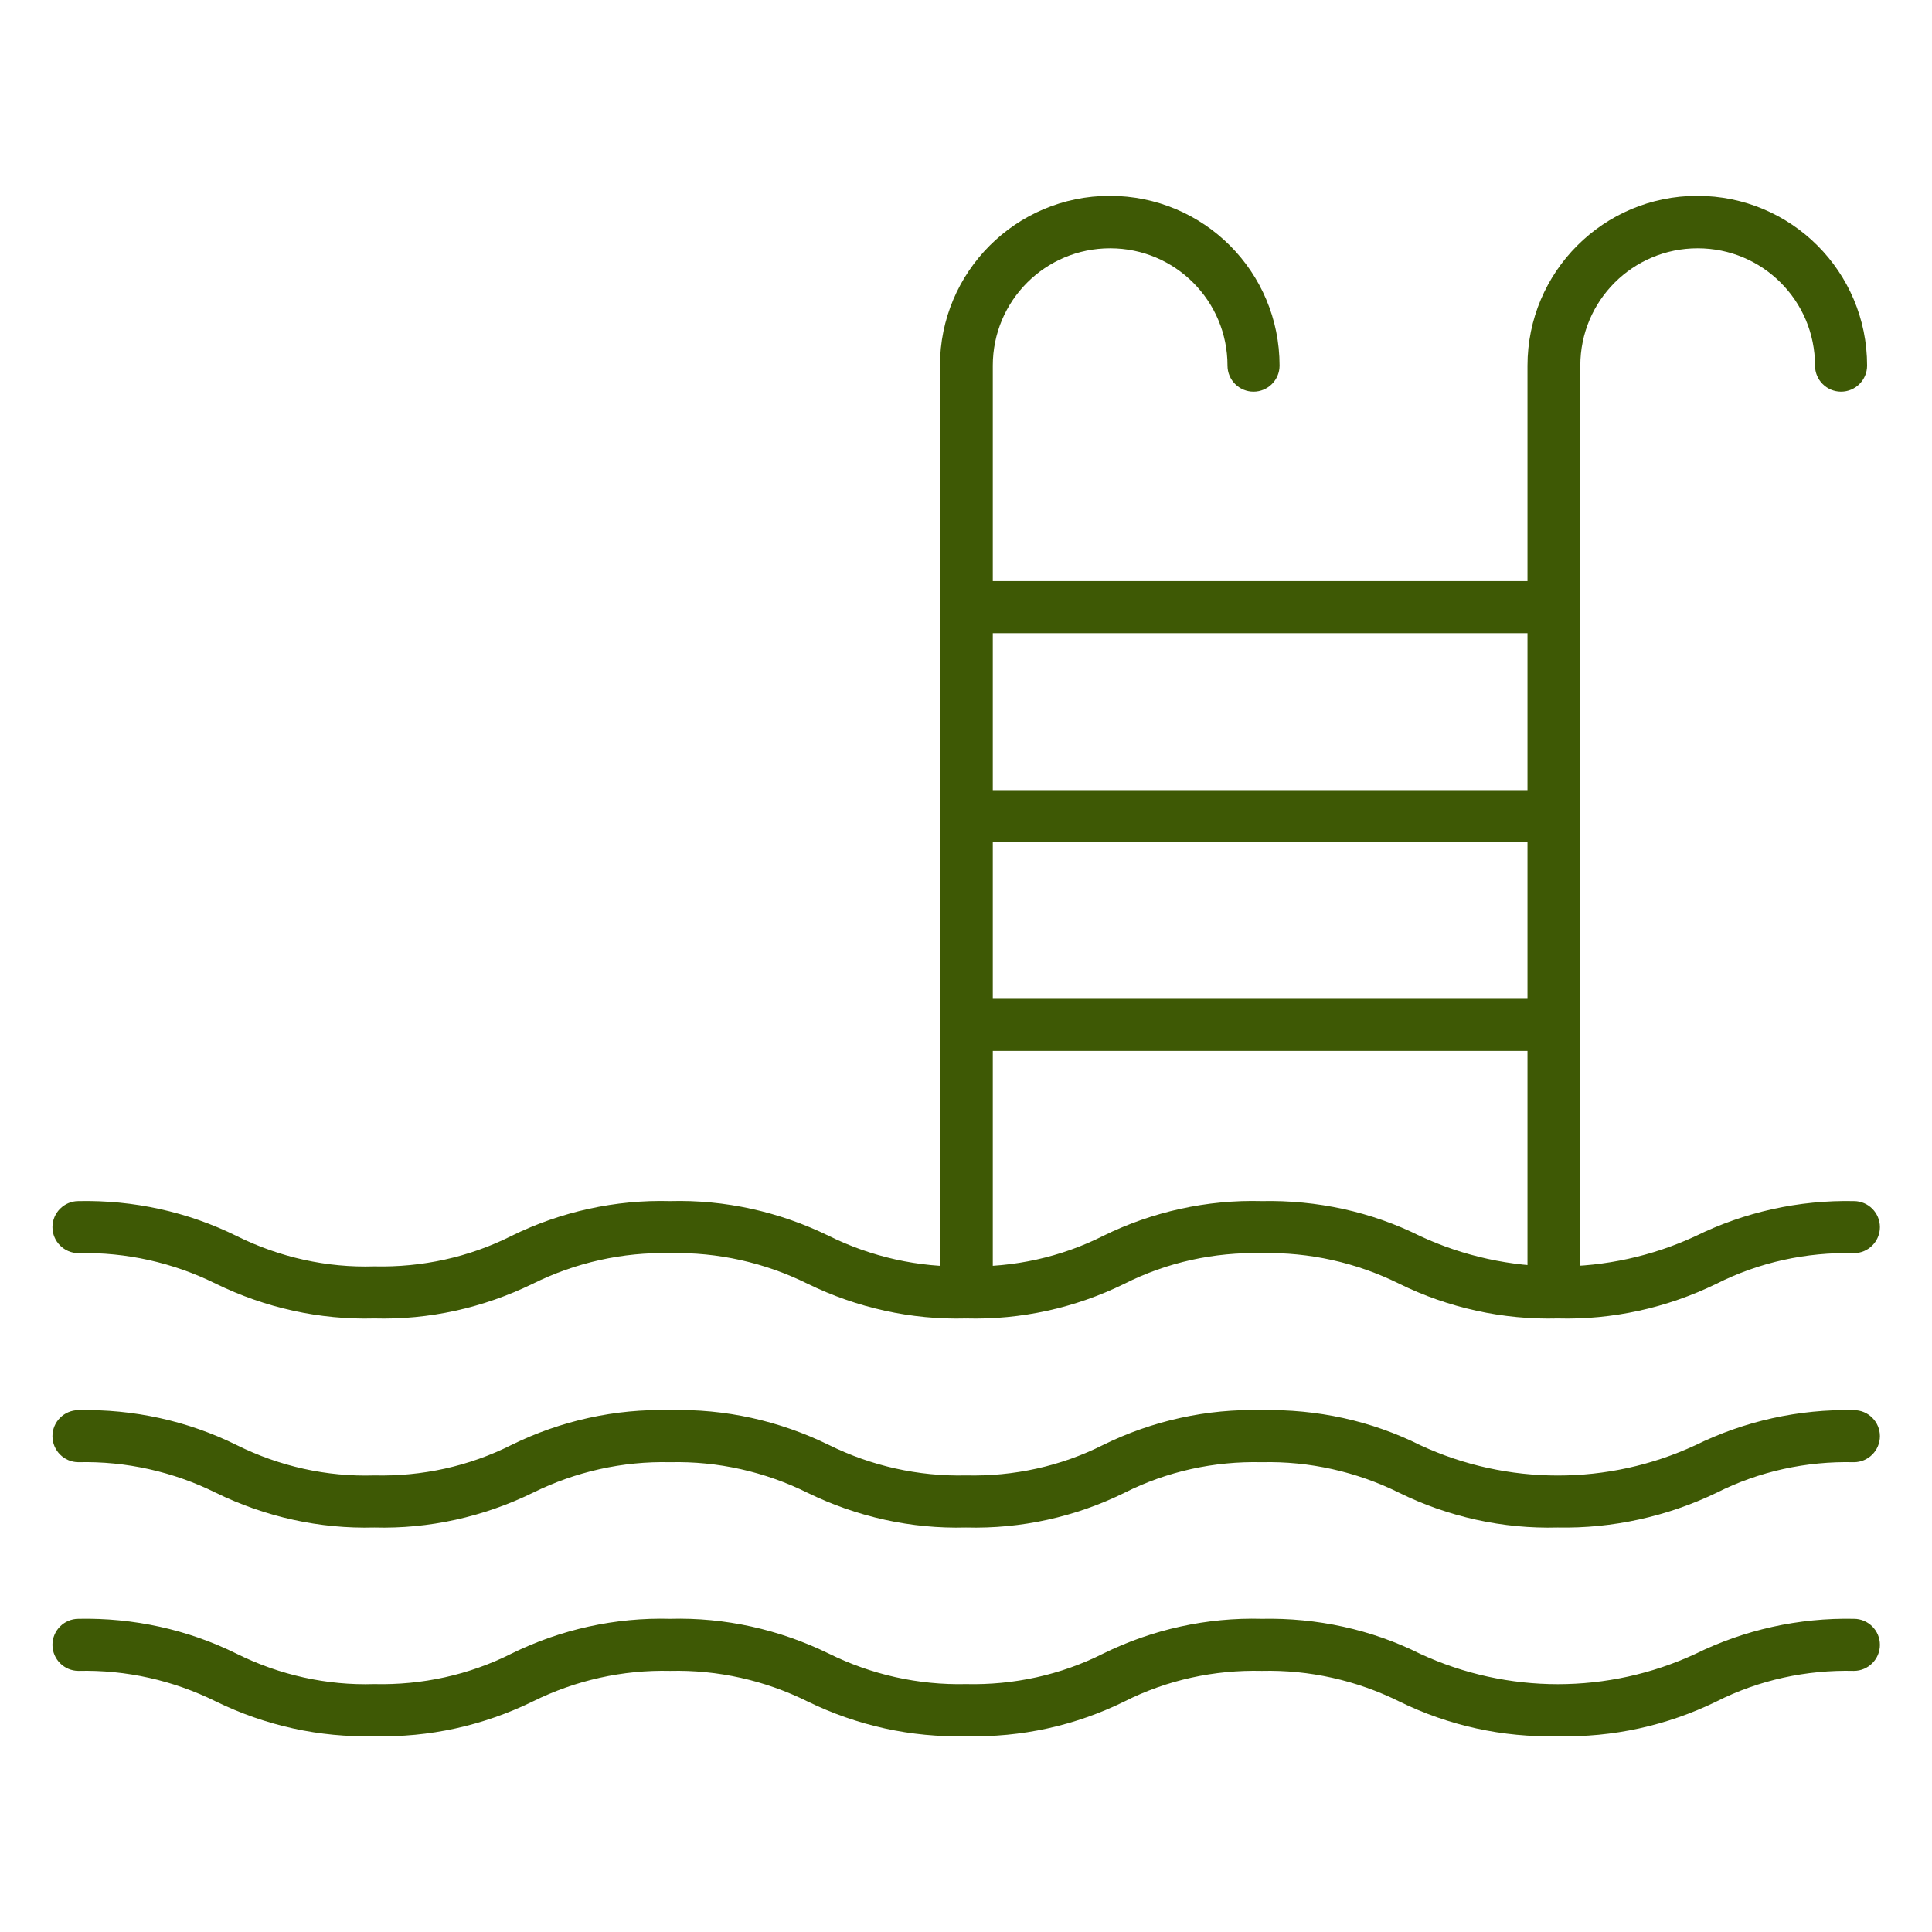<?xml version="1.0" encoding="utf-8"?>
<!-- Generator: Adobe Illustrator 21.0.0, SVG Export Plug-In . SVG Version: 6.00 Build 0)  -->
<svg version="1.1" id="Icons" xmlns="http://www.w3.org/2000/svg" xmlns:xlink="http://www.w3.org/1999/xlink" x="0px" y="0px"
	 viewBox="0 0 512 512" style="enable-background:new 0 0 512 512;" xml:space="preserve">
<style type="text/css">
	.st0{fill:#3E5905;}
</style>
<path class="st0" d="M412.8,349.4c-14.5,0.4-29-2.8-42-9.2c-11.3-5.6-23.8-8.4-36.4-8.1c-12.6-0.3-25.1,2.4-36.4,8.1
	c-13,6.4-27.4,9.6-42,9.2c-14.5,0.4-28.9-2.8-42-9.2c-11.3-5.6-23.8-8.4-36.4-8.1c-12.6-0.3-25.1,2.5-36.4,8.1
	c-13.1,6.4-27.5,9.6-42,9.2c-14.5,0.4-28.9-2.8-42-9.2c-11.3-5.6-23.8-8.4-36.4-8.1c-3.8,0-6.9-3.1-6.9-6.9c0-3.8,3.1-6.9,6.9-6.9
	c14.5-0.3,28.9,2.8,42,9.3c11.3,5.6,23.8,8.4,36.4,8c12.6,0.3,25.1-2.4,36.4-8.1c13-6.4,27.5-9.6,42-9.2c14.5-0.4,28.9,2.8,42,9.2
	c11.3,5.6,23.8,8.4,36.4,8.1c12.6,0.3,25.1-2.4,36.4-8.1c13-6.4,27.5-9.6,42-9.2c14.6-0.3,29,2.8,42,9.3c23.1,10.7,49.8,10.7,72.9,0
	c13-6.4,27.4-9.6,42-9.3c3.8,0,6.9,3.1,6.9,6.9c0,3.8-3.1,6.9-6.9,6.9c-12.6-0.3-25.1,2.4-36.4,8.1
	C441.8,346.6,427.3,349.8,412.8,349.4z"/>
<path class="st0" d="M412.8,404.8c-14.5,0.4-29-2.8-42-9.2c-11.3-5.6-23.8-8.4-36.4-8.1c-12.6-0.3-25.1,2.4-36.4,8.1
	c-13,6.4-27.4,9.6-42,9.2c-14.5,0.4-28.9-2.8-42-9.2c-11.3-5.6-23.8-8.4-36.4-8.1c-12.6-0.3-25.1,2.5-36.4,8.1
	c-13.1,6.4-27.5,9.6-42,9.2c-14.5,0.4-28.9-2.8-42-9.2c-11.3-5.6-23.8-8.4-36.4-8.1c-3.8,0-6.9-3.1-6.9-6.9c0-3.8,3.1-6.9,6.9-6.9
	c14.5-0.3,28.9,2.8,42,9.3c11.3,5.6,23.8,8.4,36.4,8c12.6,0.3,25.1-2.4,36.4-8.1c13-6.4,27.5-9.6,42-9.2c14.5-0.4,28.9,2.8,42,9.2
	c11.3,5.6,23.8,8.4,36.4,8.1c12.6,0.3,25.1-2.4,36.4-8.1c13-6.4,27.5-9.6,42-9.2c14.6-0.3,29,2.8,42,9.3c23.1,10.7,49.8,10.7,72.9,0
	c13-6.4,27.4-9.6,42-9.3c3.8,0,6.9,3.1,6.9,6.9c0,3.8-3.1,6.9-6.9,6.9c-12.6-0.3-25.1,2.4-36.4,8.1
	C441.8,401.9,427.3,405.1,412.8,404.8z"/>
<path class="st0" d="M412.8,460.1c-14.5,0.4-29-2.8-42-9.2c-11.3-5.6-23.8-8.4-36.4-8.1c-12.6-0.3-25.1,2.4-36.4,8.1
	c-13,6.4-27.4,9.6-42,9.2c-14.5,0.4-28.9-2.8-42-9.2c-11.3-5.6-23.8-8.4-36.4-8.1c-12.6-0.3-25.1,2.5-36.4,8.1
	c-13.1,6.4-27.5,9.6-42,9.2c-14.5,0.4-28.9-2.8-42-9.2c-11.3-5.6-23.8-8.4-36.4-8.1c-3.8,0-6.9-3.1-6.9-6.9c0-3.8,3.1-6.9,6.9-6.9
	c14.5-0.3,28.9,2.8,42,9.3c11.3,5.6,23.8,8.4,36.4,8c12.6,0.3,25.1-2.4,36.4-8.1c13-6.4,27.5-9.6,42-9.2c14.5-0.4,28.9,2.8,42,9.2
	c11.3,5.6,23.8,8.4,36.4,8.1c12.6,0.3,25.1-2.4,36.4-8.1c13-6.4,27.5-9.6,42-9.2c14.6-0.3,29,2.8,42,9.3c23.1,10.7,49.8,10.7,72.9,0
	c13-6.4,27.4-9.6,42-9.3c3.8,0,6.9,3.1,6.9,6.9c0,3.8-3.1,6.9-6.9,6.9c-12.6-0.3-25.1,2.4-36.4,8.1
	C441.8,457.3,427.3,460.5,412.8,460.1z"/>
<path class="st0" d="M256,349.4c-3.8,0-6.9-3.1-6.9-6.9V96.9c0-24.8,20.1-45,45-45s45,20.1,45,45c0,3.8-3.1,6.9-6.9,6.9
	c-3.8,0-6.9-3.1-6.9-6.9c0-17.2-13.9-31.1-31.1-31.1c-17.2,0-31.1,13.9-31.1,31.1v245.6C262.9,346.3,259.8,349.4,256,349.4z"/>
<path class="st0" d="M411.7,349.4c-3.8,0-6.9-3.1-6.9-6.9V96.9c0-24.8,20.1-45,45-45s45,20.1,45,45c0,3.8-3.1,6.9-6.9,6.9
	c-3.8,0-6.9-3.1-6.9-6.9c0-17.2-13.9-31.1-31.1-31.1s-31.1,13.9-31.1,31.1v245.6C418.6,346.3,415.5,349.4,411.7,349.4z"/>
<path class="st0" d="M411.7,167.8H256c-3.8,0-6.9-3.1-6.9-6.9s3.1-6.9,6.9-6.9h155.7c3.8,0,6.9,3.1,6.9,6.9S415.5,167.8,411.7,167.8
	z"/>
<path class="st0" d="M411.7,223.2H256c-3.8,0-6.9-3.1-6.9-6.9s3.1-6.9,6.9-6.9h155.7c3.8,0,6.9,3.1,6.9,6.9S415.5,223.2,411.7,223.2
	z"/>
<path class="st0" d="M411.7,278.5H256c-3.8,0-6.9-3.1-6.9-6.9c0-3.8,3.1-6.9,6.9-6.9h155.7c3.8,0,6.9,3.1,6.9,6.9
	C418.6,275.4,415.5,278.5,411.7,278.5z"/>
</svg>
